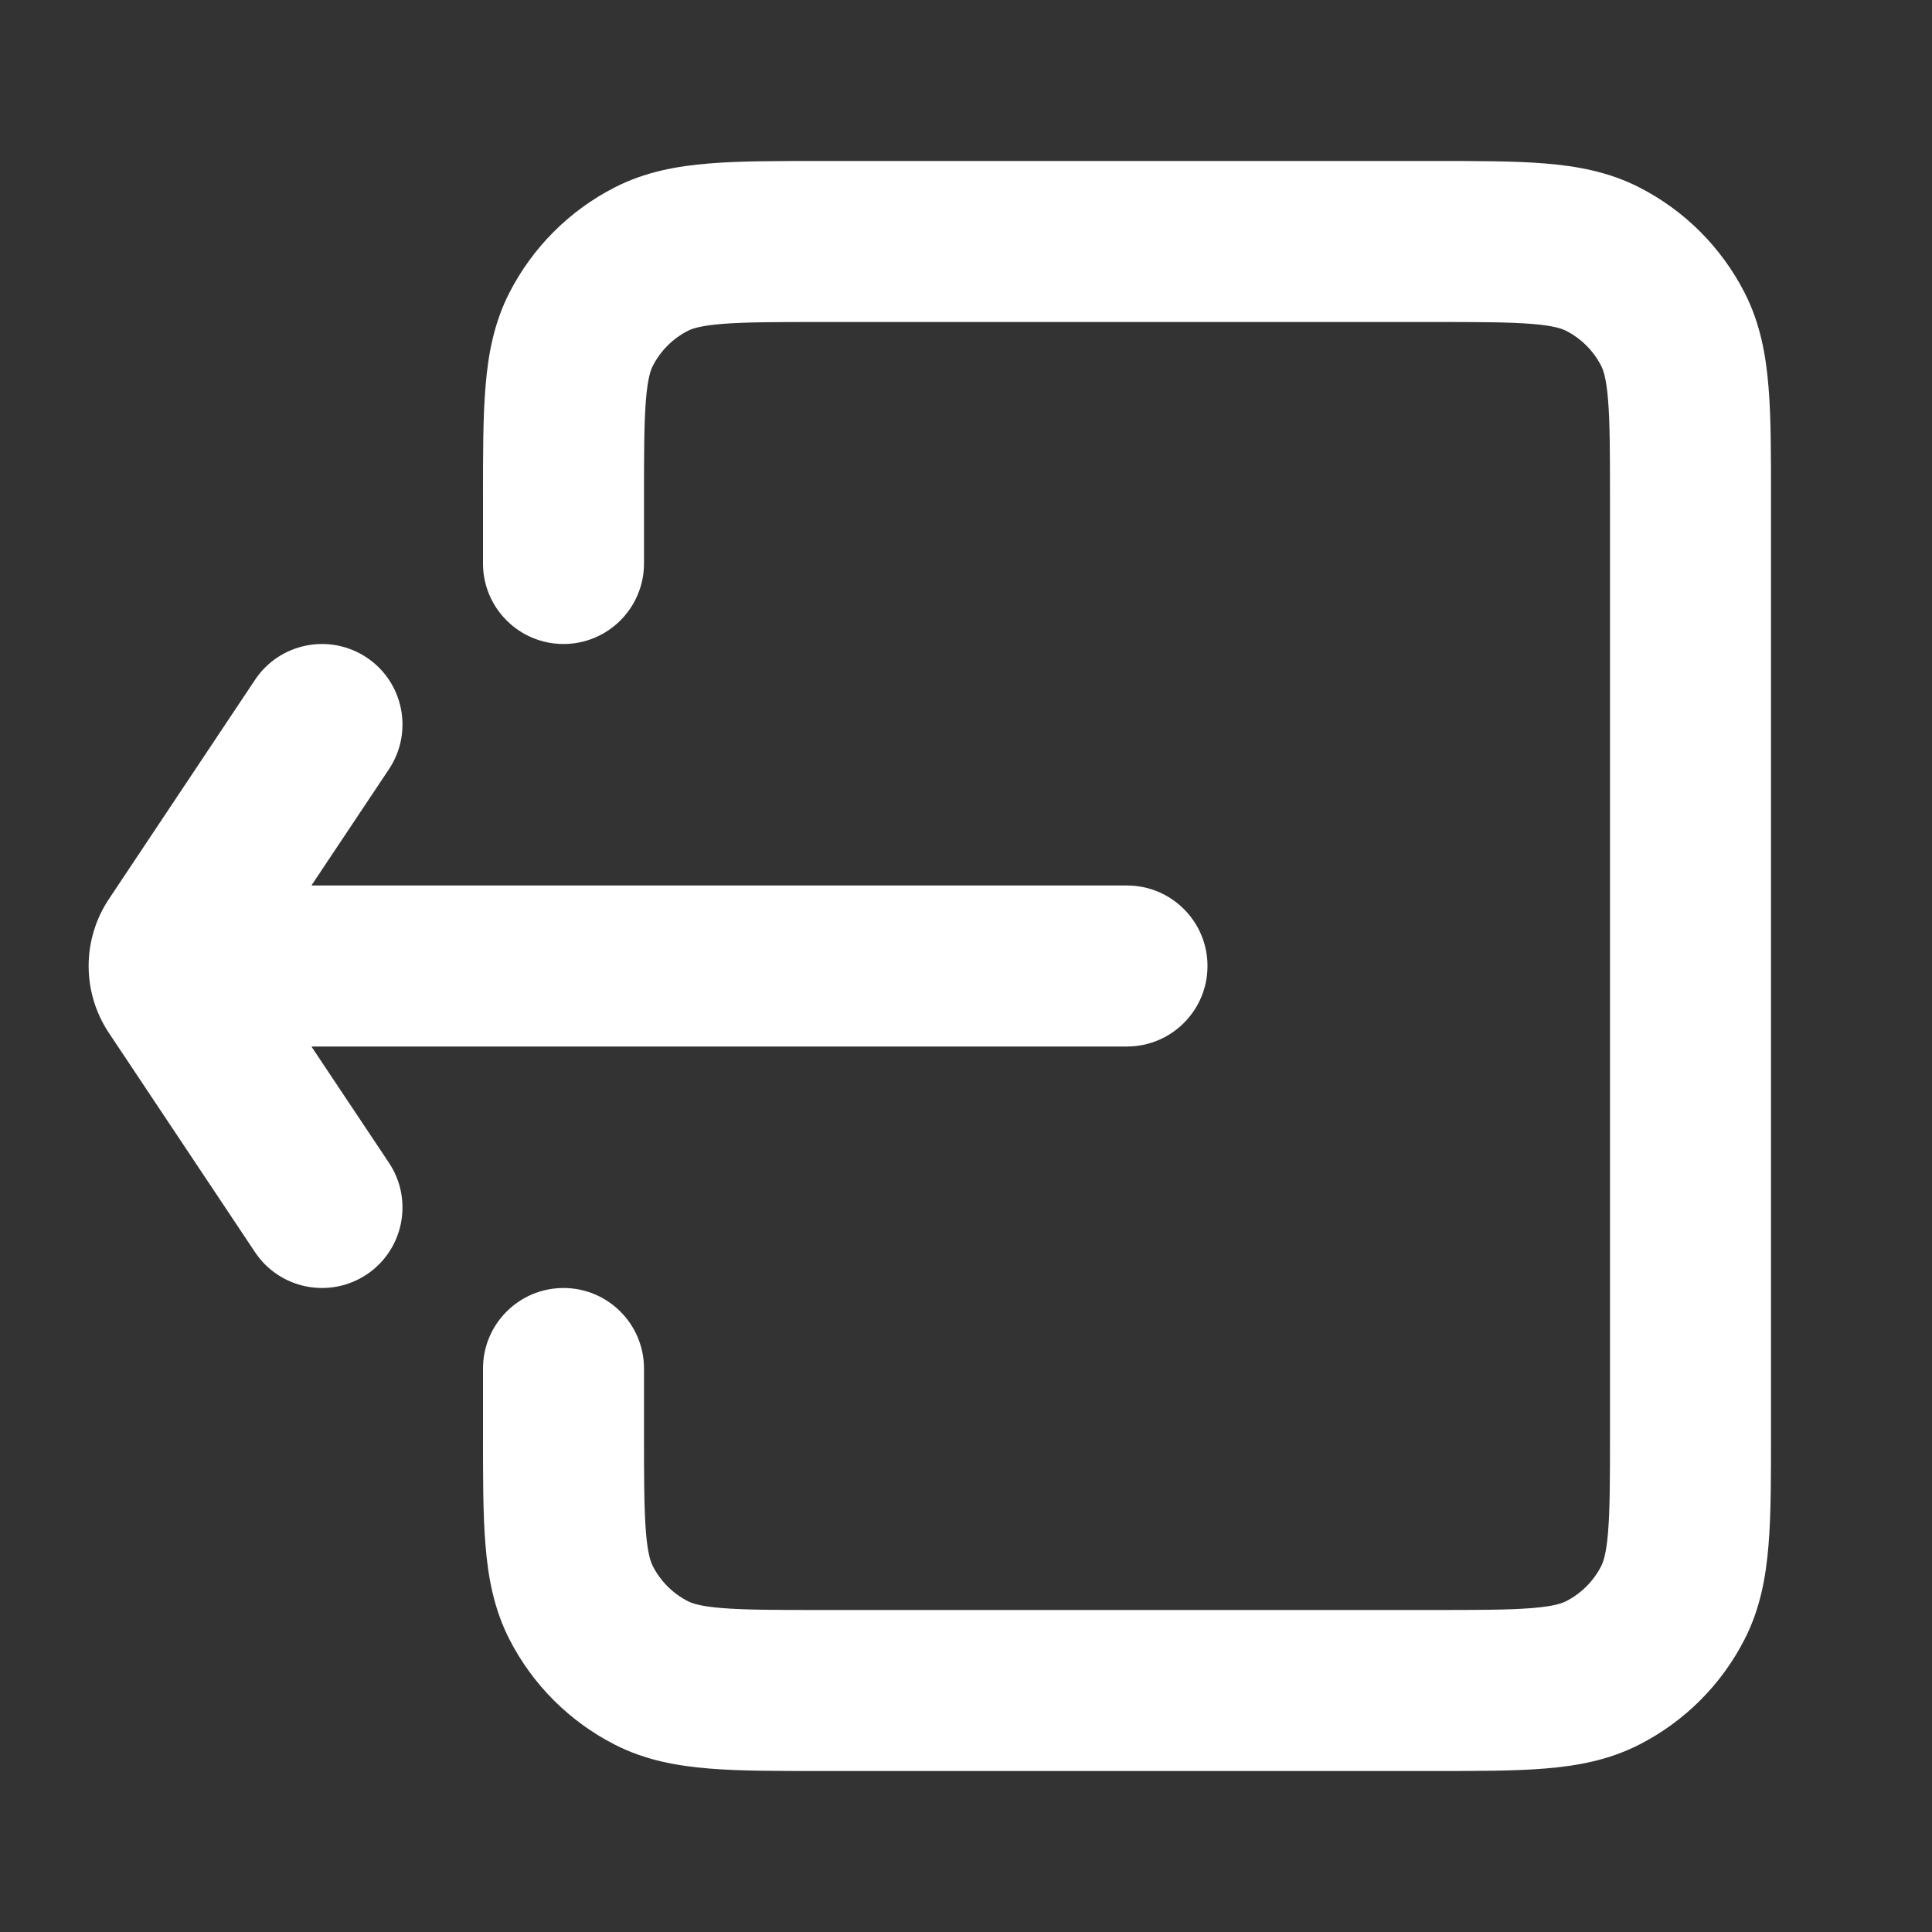 <svg width="24" height="24" viewBox="0 0 24 24" fill="none" xmlns="http://www.w3.org/2000/svg">
<rect x="0" y="0" width="24" height="24" fill="#333333" stroke="none"/>
<path d="M6 7C6 7.552 6.448 8 7 8C7.552 8 8 7.552 8 7H6ZM8 17C8 16.448 7.552 16 7 16C6.448 16 6 16.448 6 17H8ZM8.092 20.782L8.546 19.891L8.546 19.891L8.092 20.782ZM7.218 19.908L6.327 20.362L7.218 19.908ZM20.782 19.908L21.673 20.362L20.782 19.908ZM19.908 20.782L19.454 19.891L19.454 19.891L19.908 20.782ZM19.908 3.218L19.454 4.109V4.109L19.908 3.218ZM20.782 4.092L19.891 4.546V4.546L20.782 4.092ZM7.218 4.092L8.109 4.546L7.218 4.092ZM8.092 3.218L7.638 2.327V2.327L8.092 3.218ZM14 13C14.552 13 15 12.552 15 12C15 11.448 14.552 11 14 11V13ZM3 11C2.448 11 2 11.448 2 12C2 12.552 2.448 13 3 13V11ZM4.832 9.555C5.138 9.095 5.014 8.474 4.555 8.168C4.095 7.862 3.474 7.986 3.168 8.445L4.832 9.555ZM2.185 11.723L3.017 12.277H3.017L2.185 11.723ZM2.185 12.277L3.017 11.723L2.185 12.277ZM3.168 15.555C3.474 16.014 4.095 16.138 4.555 15.832C5.014 15.526 5.138 14.905 4.832 14.445L3.168 15.555ZM8 7V6.2H6V7H8ZM10.2 4H17.8V2H10.2V4ZM20 6.2V17.8H22V6.2H20ZM17.8 20H10.2V22H17.8V20ZM8 17.8V17H6V17.8H8ZM10.2 20C9.623 20 9.251 19.999 8.968 19.976C8.696 19.954 8.595 19.916 8.546 19.891L7.638 21.673C8.016 21.866 8.41 21.937 8.805 21.969C9.189 22.001 9.656 22 10.2 22V20ZM6 17.8C6 18.344 5.999 18.811 6.031 19.195C6.063 19.59 6.134 19.984 6.327 20.362L8.109 19.454C8.084 19.404 8.046 19.304 8.024 19.032C8.001 18.749 8 18.377 8 17.8H6ZM8.546 19.891C8.358 19.795 8.205 19.642 8.109 19.454L6.327 20.362C6.615 20.927 7.074 21.385 7.638 21.673L8.546 19.891ZM20 17.8C20 18.377 19.999 18.749 19.976 19.032C19.954 19.304 19.916 19.404 19.891 19.454L21.673 20.362C21.866 19.984 21.937 19.59 21.969 19.195C22.001 18.811 22 18.344 22 17.8H20ZM17.8 22C18.344 22 18.811 22.001 19.195 21.969C19.59 21.937 19.984 21.866 20.362 21.673L19.454 19.891C19.404 19.916 19.304 19.954 19.032 19.976C18.749 19.999 18.377 20 17.8 20V22ZM19.891 19.454C19.795 19.642 19.642 19.795 19.454 19.891L20.362 21.673C20.927 21.385 21.385 20.927 21.673 20.362L19.891 19.454ZM17.8 4C18.377 4 18.749 4.001 19.032 4.024C19.304 4.046 19.404 4.084 19.454 4.109L20.362 2.327C19.984 2.134 19.59 2.063 19.195 2.031C18.811 1.999 18.344 2 17.8 2V4ZM22 6.2C22 5.656 22.001 5.189 21.969 4.805C21.937 4.41 21.866 4.016 21.673 3.638L19.891 4.546C19.916 4.595 19.954 4.696 19.976 4.968C19.999 5.251 20 5.623 20 6.2H22ZM19.454 4.109C19.642 4.205 19.795 4.358 19.891 4.546L21.673 3.638C21.385 3.074 20.927 2.615 20.362 2.327L19.454 4.109ZM8 6.2C8 5.623 8.001 5.251 8.024 4.968C8.046 4.696 8.084 4.595 8.109 4.546L6.327 3.638C6.134 4.016 6.063 4.41 6.031 4.805C5.999 5.189 6 5.656 6 6.2H8ZM10.2 2C9.656 2 9.189 1.999 8.805 2.031C8.41 2.063 8.016 2.134 7.638 2.327L8.546 4.109C8.595 4.084 8.696 4.046 8.968 4.024C9.251 4.001 9.623 4 10.2 4V2ZM8.109 4.546C8.205 4.358 8.358 4.205 8.546 4.109L7.638 2.327C7.074 2.615 6.615 3.074 6.327 3.638L8.109 4.546ZM14 11H3V13H14V11ZM3.168 8.445L1.353 11.168L3.017 12.277L4.832 9.555L3.168 8.445ZM1.353 12.832L3.168 15.555L4.832 14.445L3.017 11.723L1.353 12.832ZM1.353 11.168C1.017 11.672 1.017 12.328 1.353 12.832L3.017 11.723C3.129 11.891 3.129 12.109 3.017 12.277L1.353 11.168Z" fill="white"/>
</svg>

